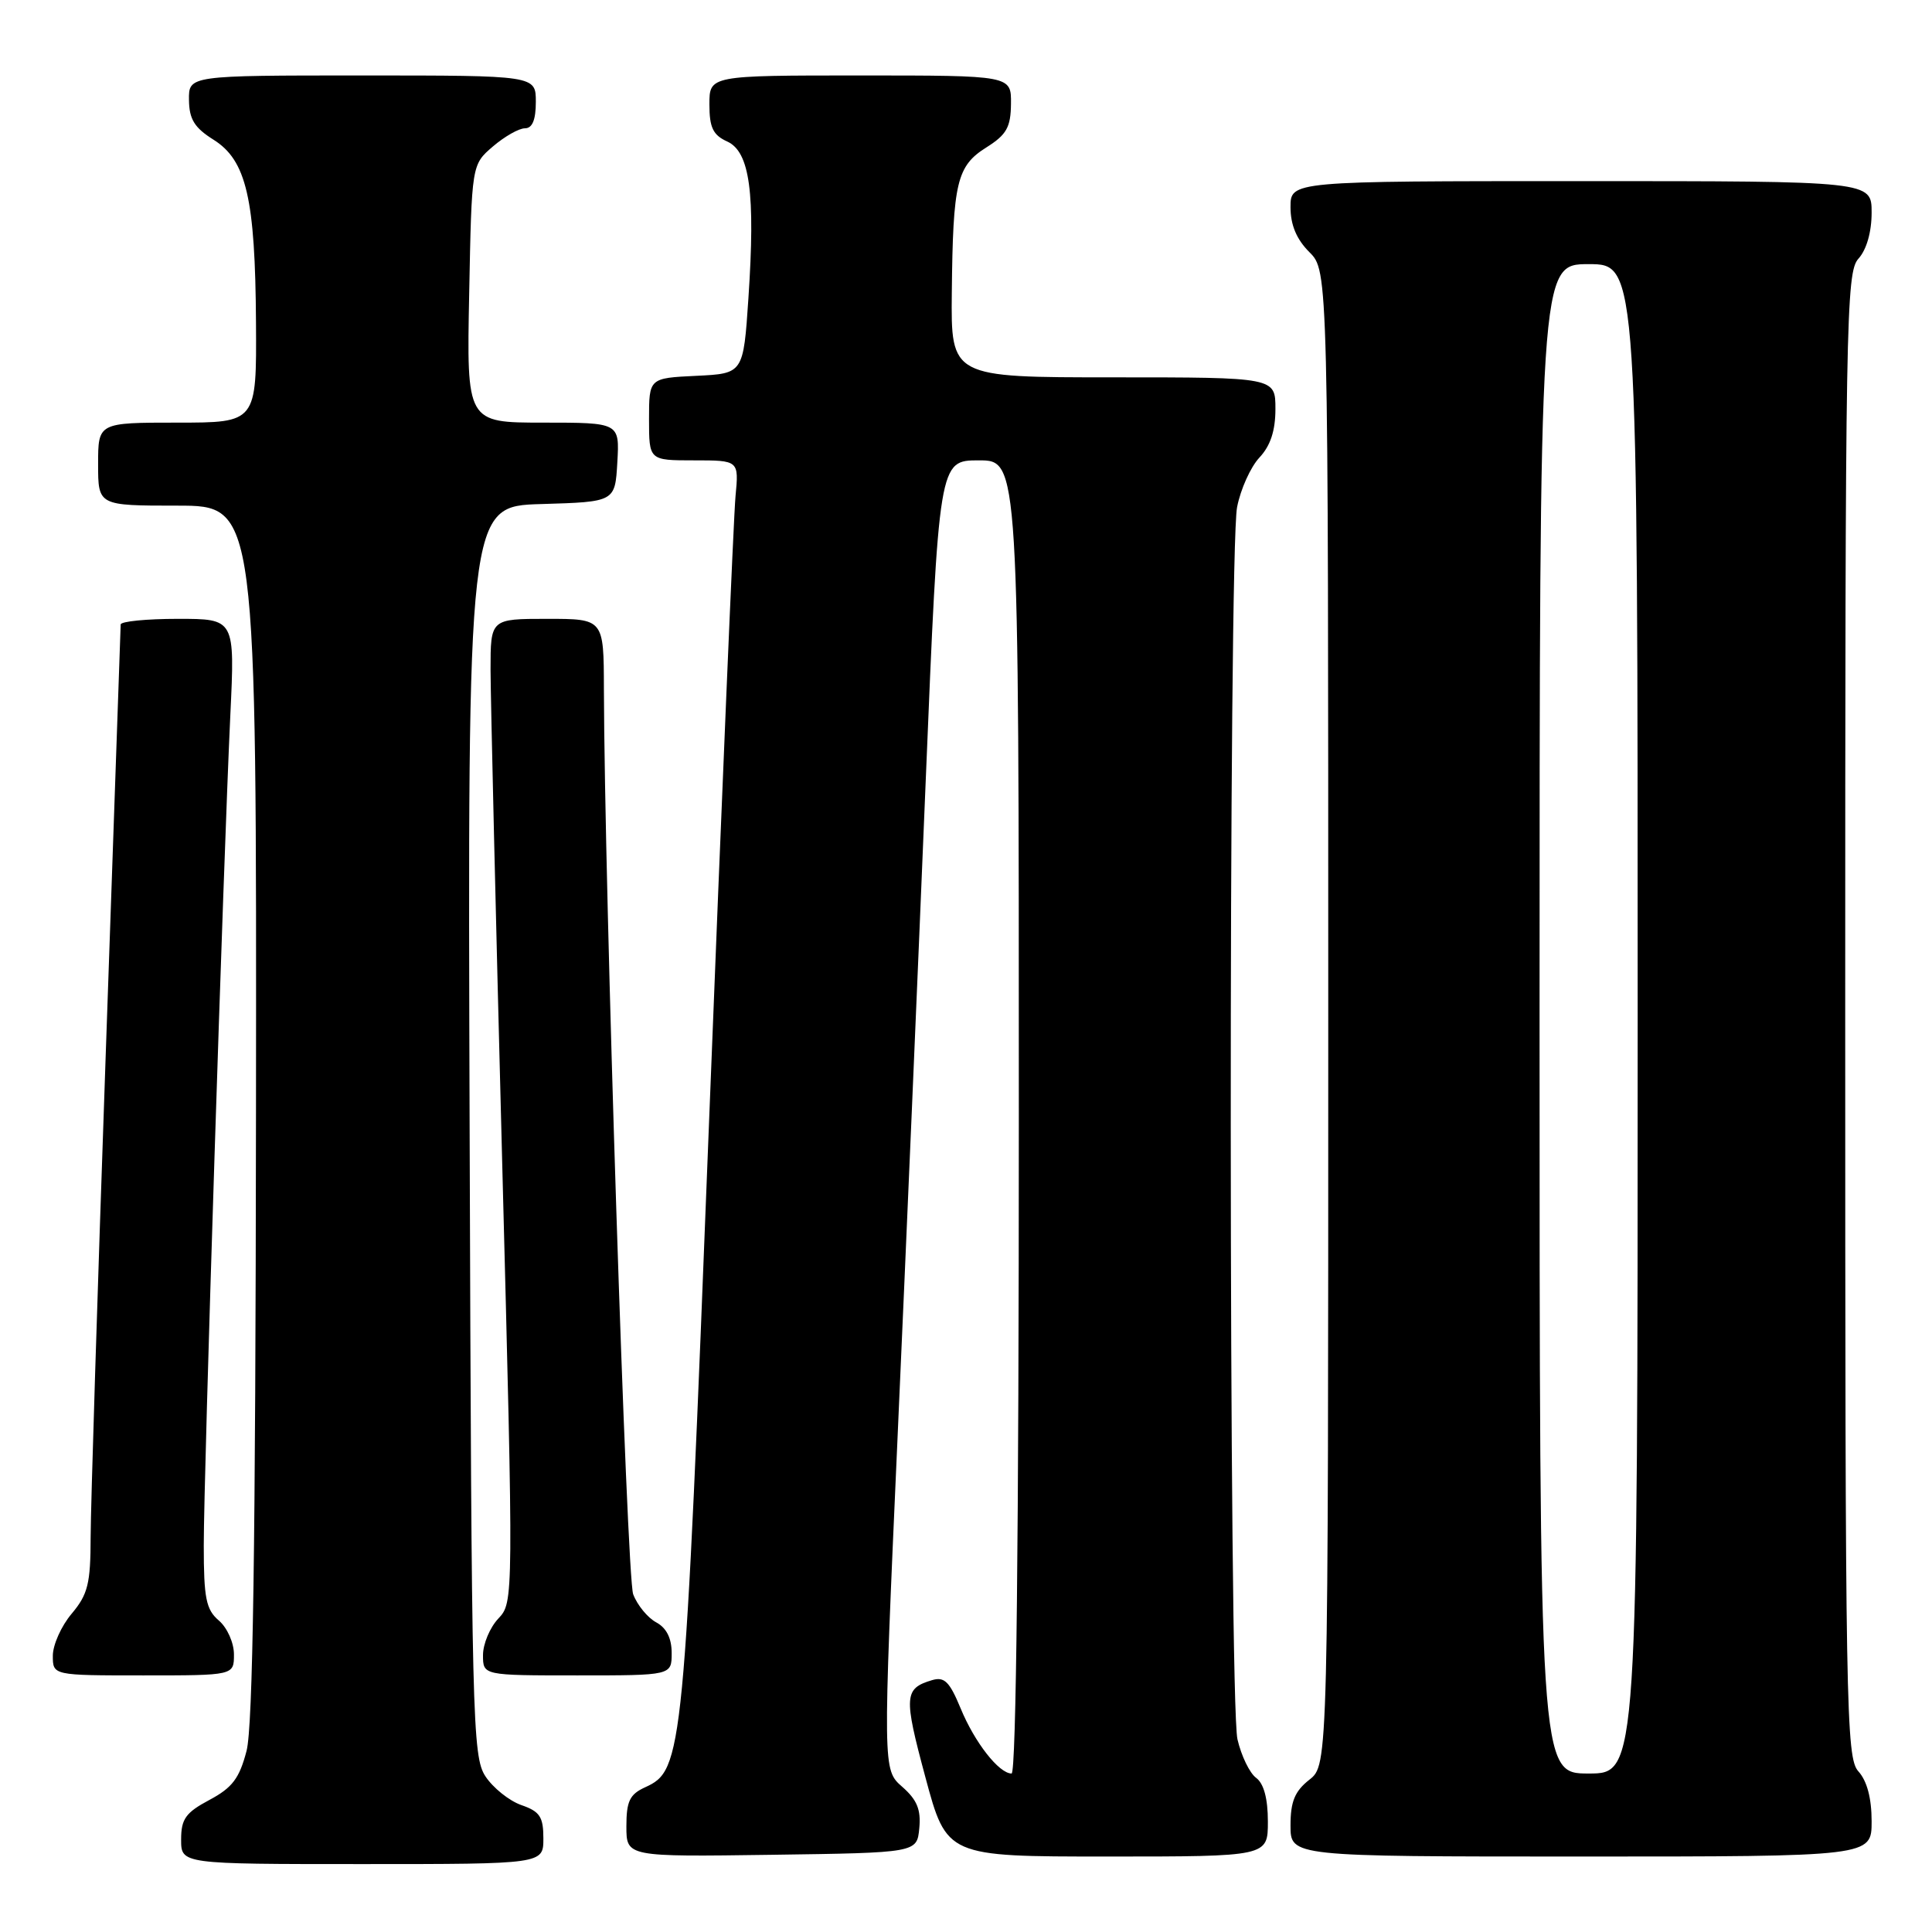 <?xml version="1.0" encoding="UTF-8" standalone="no"?>
<!DOCTYPE svg PUBLIC "-//W3C//DTD SVG 1.1//EN" "http://www.w3.org/Graphics/SVG/1.1/DTD/svg11.dtd" >
<svg xmlns="http://www.w3.org/2000/svg" xmlns:xlink="http://www.w3.org/1999/xlink" version="1.1" viewBox="0 0 256 256">
 <g >
 <path fill="currentColor"
d=" M 72.00 243.60 C 72.00 240.74 71.54 240.03 69.07 239.18 C 67.46 238.61 65.33 236.90 64.32 235.37 C 62.60 232.74 62.48 227.98 62.23 149.83 C 61.96 67.07 61.96 67.07 71.73 66.79 C 81.50 66.50 81.50 66.50 81.80 61.25 C 82.10 56.00 82.10 56.00 71.97 56.00 C 61.83 56.00 61.83 56.00 62.17 38.91 C 62.50 21.82 62.50 21.82 65.31 19.41 C 66.85 18.09 68.76 17.00 69.56 17.00 C 70.54 17.00 71.00 15.88 71.00 13.50 C 71.00 10.00 71.00 10.00 48.00 10.00 C 25.00 10.00 25.00 10.00 25.04 13.25 C 25.07 15.80 25.77 16.93 28.29 18.51 C 32.65 21.25 33.82 26.30 33.92 42.75 C 34.00 56.00 34.00 56.00 23.50 56.00 C 13.00 56.00 13.00 56.00 13.00 61.50 C 13.00 67.00 13.00 67.00 23.50 67.00 C 34.00 67.00 34.00 67.00 33.92 147.25 C 33.86 205.04 33.51 228.76 32.67 232.00 C 31.72 235.64 30.79 236.88 27.75 238.50 C 24.60 240.18 24.00 241.02 24.00 243.75 C 24.00 247.00 24.00 247.00 48.00 247.00 C 72.00 247.00 72.00 247.00 72.00 243.60 Z  M 121.81 242.26 C 122.05 239.78 121.51 238.48 119.55 236.76 C 116.97 234.50 116.97 234.50 118.93 190.50 C 120.01 166.30 121.69 127.26 122.65 103.75 C 124.41 61.00 124.41 61.00 129.70 61.00 C 135.00 61.00 135.00 61.00 135.00 148.00 C 135.00 202.98 134.65 235.00 134.04 235.00 C 132.37 235.00 129.14 230.87 127.29 226.37 C 125.82 222.82 125.14 222.14 123.50 222.63 C 119.80 223.73 119.73 224.76 122.60 235.42 C 125.44 246.00 125.44 246.00 146.72 246.00 C 168.00 246.00 168.00 246.00 168.00 241.36 C 168.00 238.32 167.46 236.33 166.45 235.58 C 165.59 234.96 164.48 232.66 163.97 230.47 C 162.82 225.51 162.77 73.13 163.92 67.20 C 164.38 64.83 165.71 61.88 166.88 60.63 C 168.34 59.07 169.00 57.08 169.00 54.19 C 169.00 50.00 169.00 50.00 147.50 50.00 C 126.00 50.00 126.00 50.00 126.12 38.75 C 126.27 24.13 126.78 21.99 130.72 19.52 C 133.38 17.84 133.93 16.86 133.96 13.75 C 134.00 10.00 134.00 10.00 114.00 10.00 C 94.00 10.00 94.00 10.00 94.00 13.84 C 94.00 16.90 94.48 17.90 96.36 18.75 C 99.36 20.12 100.10 25.57 99.17 39.50 C 98.50 49.50 98.50 49.50 92.25 49.80 C 86.00 50.10 86.00 50.10 86.00 55.55 C 86.00 61.00 86.00 61.00 91.95 61.00 C 97.91 61.00 97.91 61.00 97.46 65.75 C 97.21 68.36 95.63 105.83 93.94 149.00 C 90.66 232.95 90.51 234.54 85.47 236.83 C 83.44 237.76 83.00 238.67 83.00 242.00 C 83.00 246.04 83.00 246.04 102.25 245.77 C 121.50 245.50 121.50 245.50 121.81 242.26 Z  M 248.00 241.33 C 248.00 238.28 247.39 235.98 246.25 234.72 C 244.61 232.91 244.50 226.71 244.50 134.50 C 244.50 42.29 244.61 36.09 246.25 34.28 C 247.33 33.09 248.00 30.74 248.00 28.17 C 248.00 24.00 248.00 24.00 209.50 24.00 C 171.00 24.00 171.00 24.00 171.00 27.45 C 171.00 29.81 171.80 31.71 173.50 33.41 C 176.00 35.91 176.00 35.91 176.00 134.88 C 176.00 233.85 176.00 233.85 173.50 235.82 C 171.56 237.35 171.00 238.71 171.00 241.89 C 171.00 246.00 171.00 246.00 209.50 246.00 C 248.00 246.00 248.00 246.00 248.00 241.33 Z  M 31.00 219.22 C 31.00 217.68 30.11 215.68 29.00 214.73 C 27.30 213.28 27.00 211.78 27.00 204.76 C 27.00 195.33 29.61 113.96 30.52 94.75 C 31.13 82.00 31.13 82.00 23.57 82.00 C 19.40 82.00 15.99 82.34 15.99 82.75 C 15.98 83.16 15.08 108.92 14.00 140.00 C 12.92 171.07 12.02 199.73 12.01 203.67 C 12.00 209.85 11.65 211.26 9.50 213.82 C 8.12 215.45 7.00 217.96 7.00 219.39 C 7.00 222.00 7.00 222.00 19.00 222.00 C 31.00 222.00 31.00 222.00 31.00 219.22 Z  M 89.00 219.04 C 89.00 217.07 88.31 215.70 86.95 214.97 C 85.83 214.37 84.45 212.70 83.90 211.25 C 83.04 208.98 80.09 117.63 80.02 91.25 C 80.00 82.00 80.00 82.00 72.50 82.00 C 65.00 82.00 65.00 82.00 65.00 88.75 C 65.01 92.46 65.70 121.78 66.54 153.90 C 68.06 212.28 68.06 212.30 66.03 214.47 C 64.91 215.66 64.00 217.84 64.00 219.31 C 64.00 222.00 64.00 222.00 76.50 222.00 C 89.00 222.00 89.00 222.00 89.00 219.04 Z  M 204.00 135.00 C 204.00 35.00 204.00 35.00 210.50 35.00 C 217.00 35.00 217.00 35.00 217.00 135.00 C 217.00 235.00 217.00 235.00 210.50 235.00 C 204.00 235.00 204.00 235.00 204.00 135.00 Z "/>
</g>
</svg>